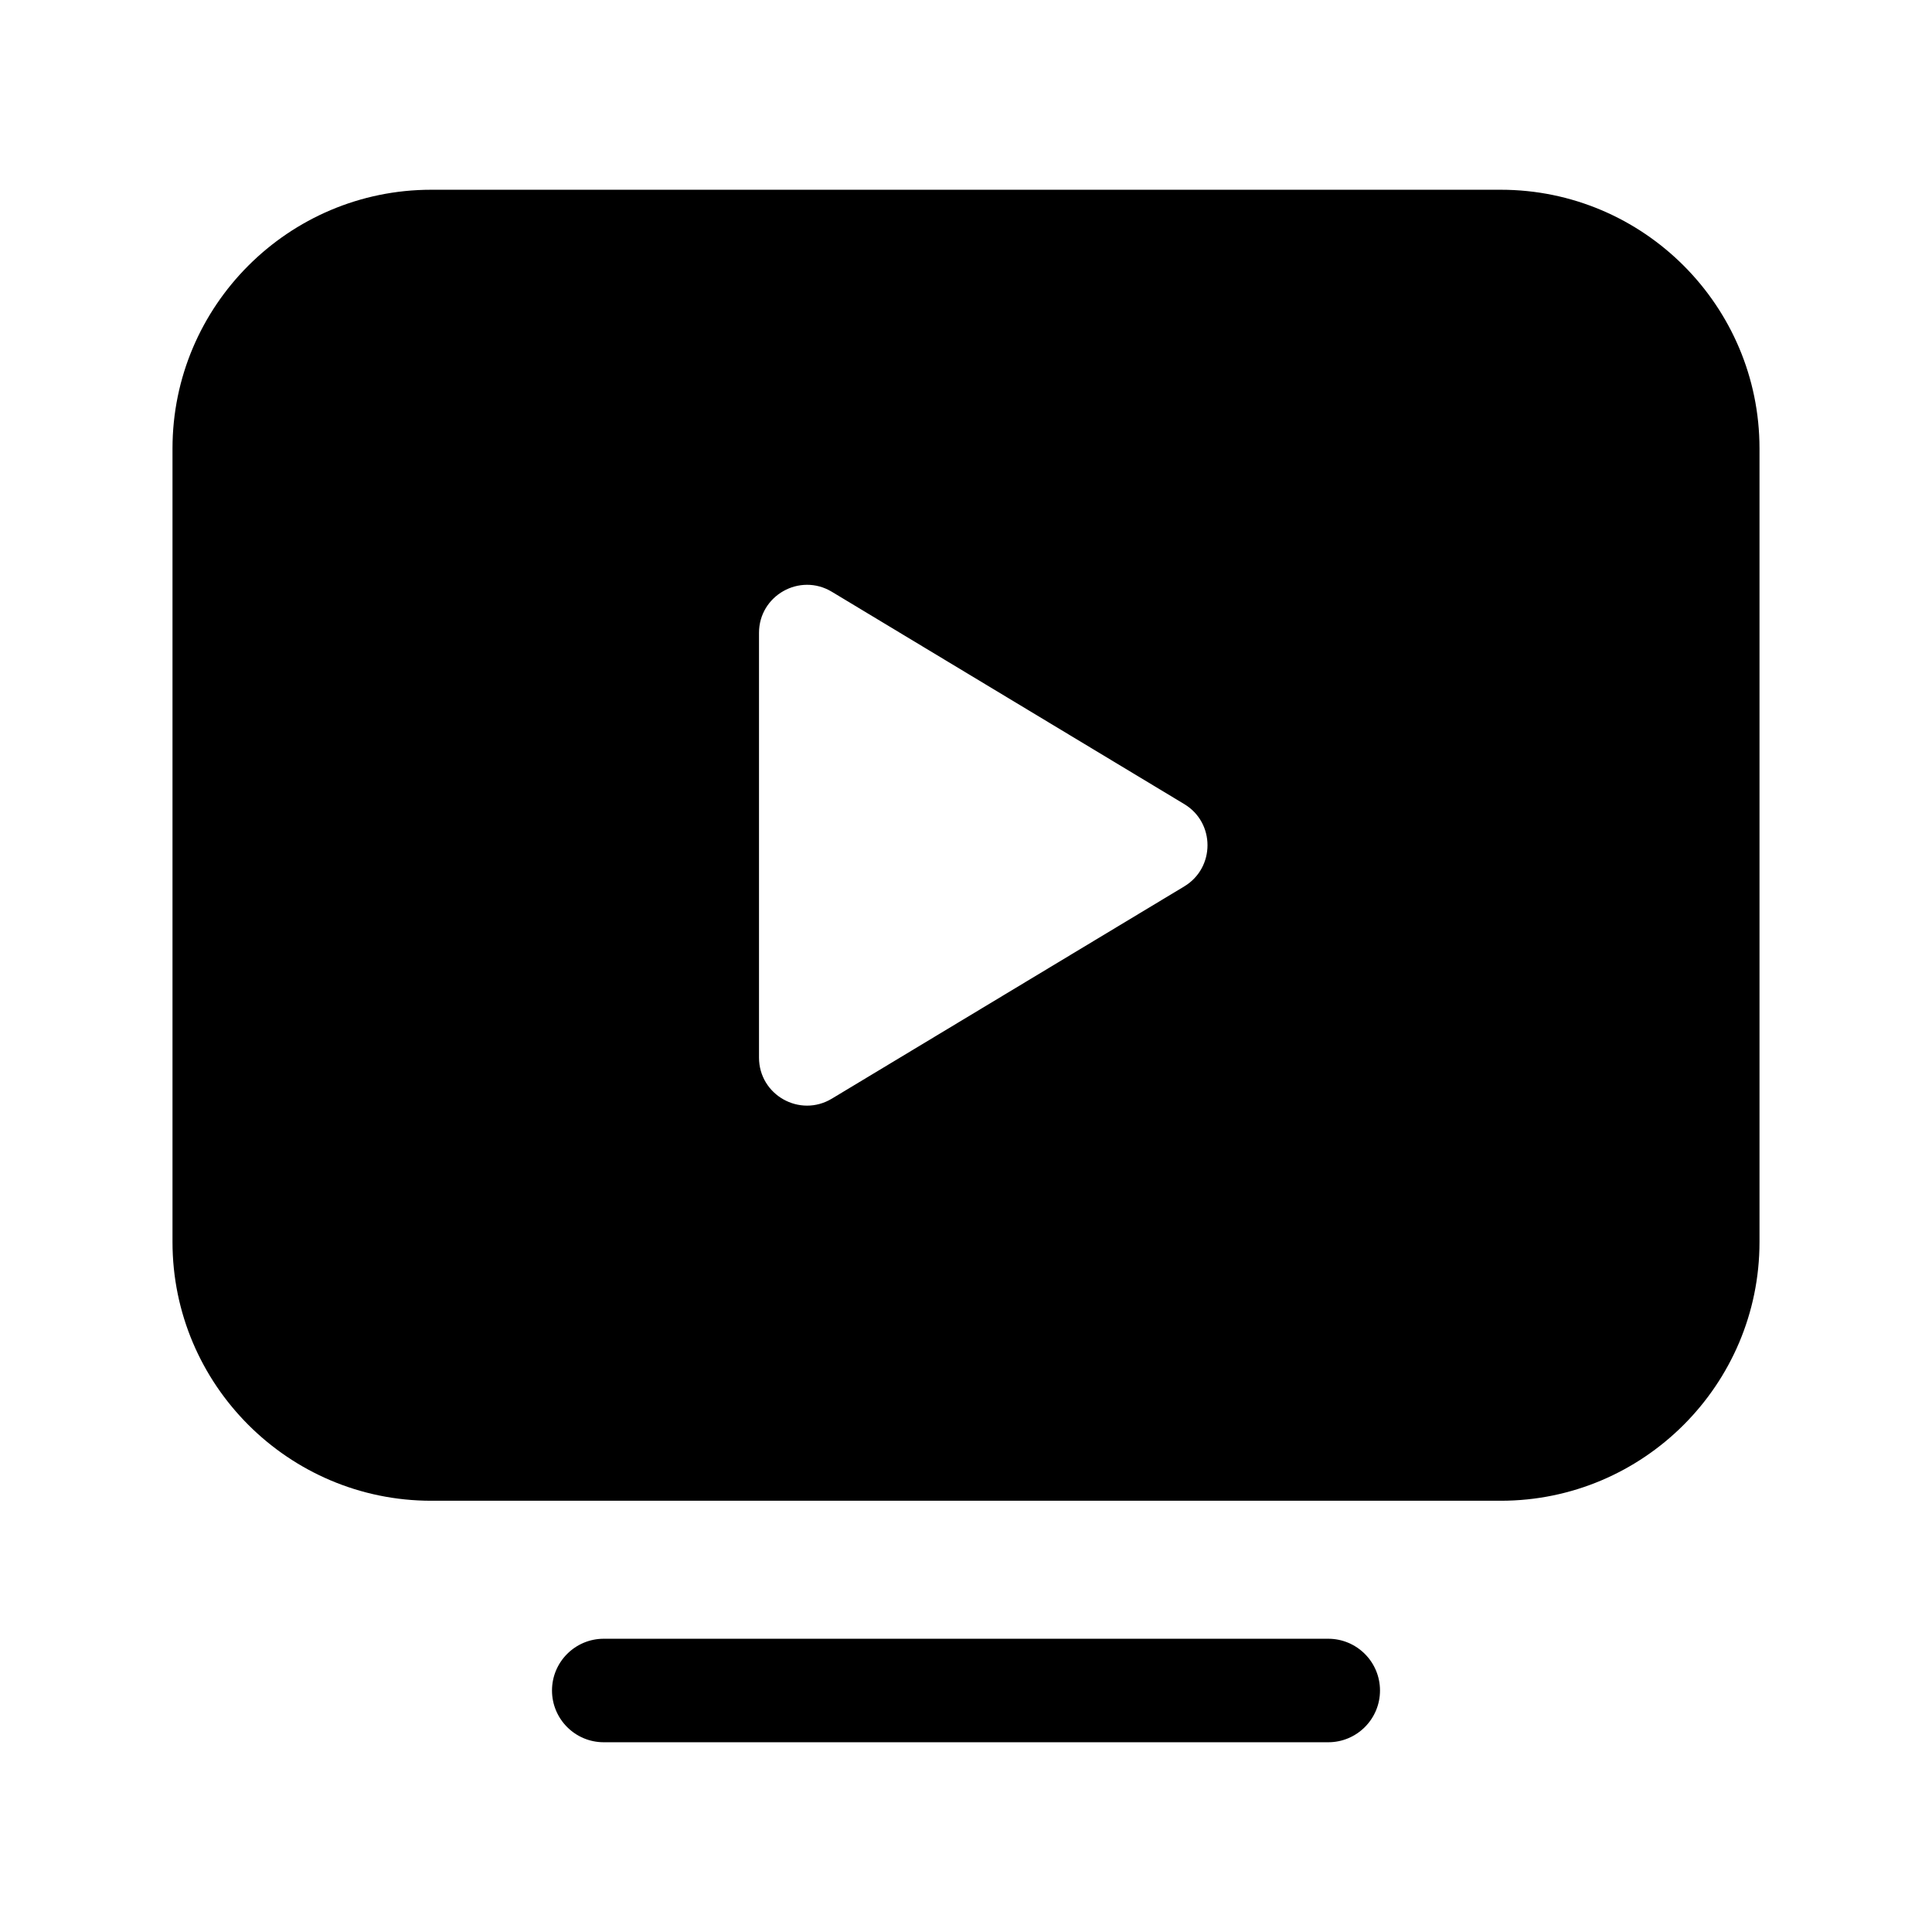 <svg xmlns="http://www.w3.org/2000/svg" viewBox="0 0 28 28" height="28" width="28">
    <path d="M8.75 25.25C8.336 25.25 8 24.914 8 24.5 8 24.086 8.336 23.75 8.75 23.75L19.25 23.75C19.664 23.75 20 24.086 20 24.5 20 24.914 19.664 25.25 19.25 25.25L8.75 25.25ZM17.164 12.846 12.055 15.923C11.591 16.202 11 15.869 11 15.327L11 9.172C11 8.631 11.591 8.297 12.055 8.576L17.164 11.654C17.612 11.924 17.612 12.575 17.164 12.846M21.75 2.75 6.25 2.75C4.182 2.75 2.5 4.432 2.5 6.5L2.5 18C2.5 20.068 4.182 21.75 6.25 21.75L21.75 21.75C23.818 21.75 25.5 20.068 25.5 18L25.5 6.5C25.5 4.432 23.818 2.75 21.75 2.75"></path>
</svg>